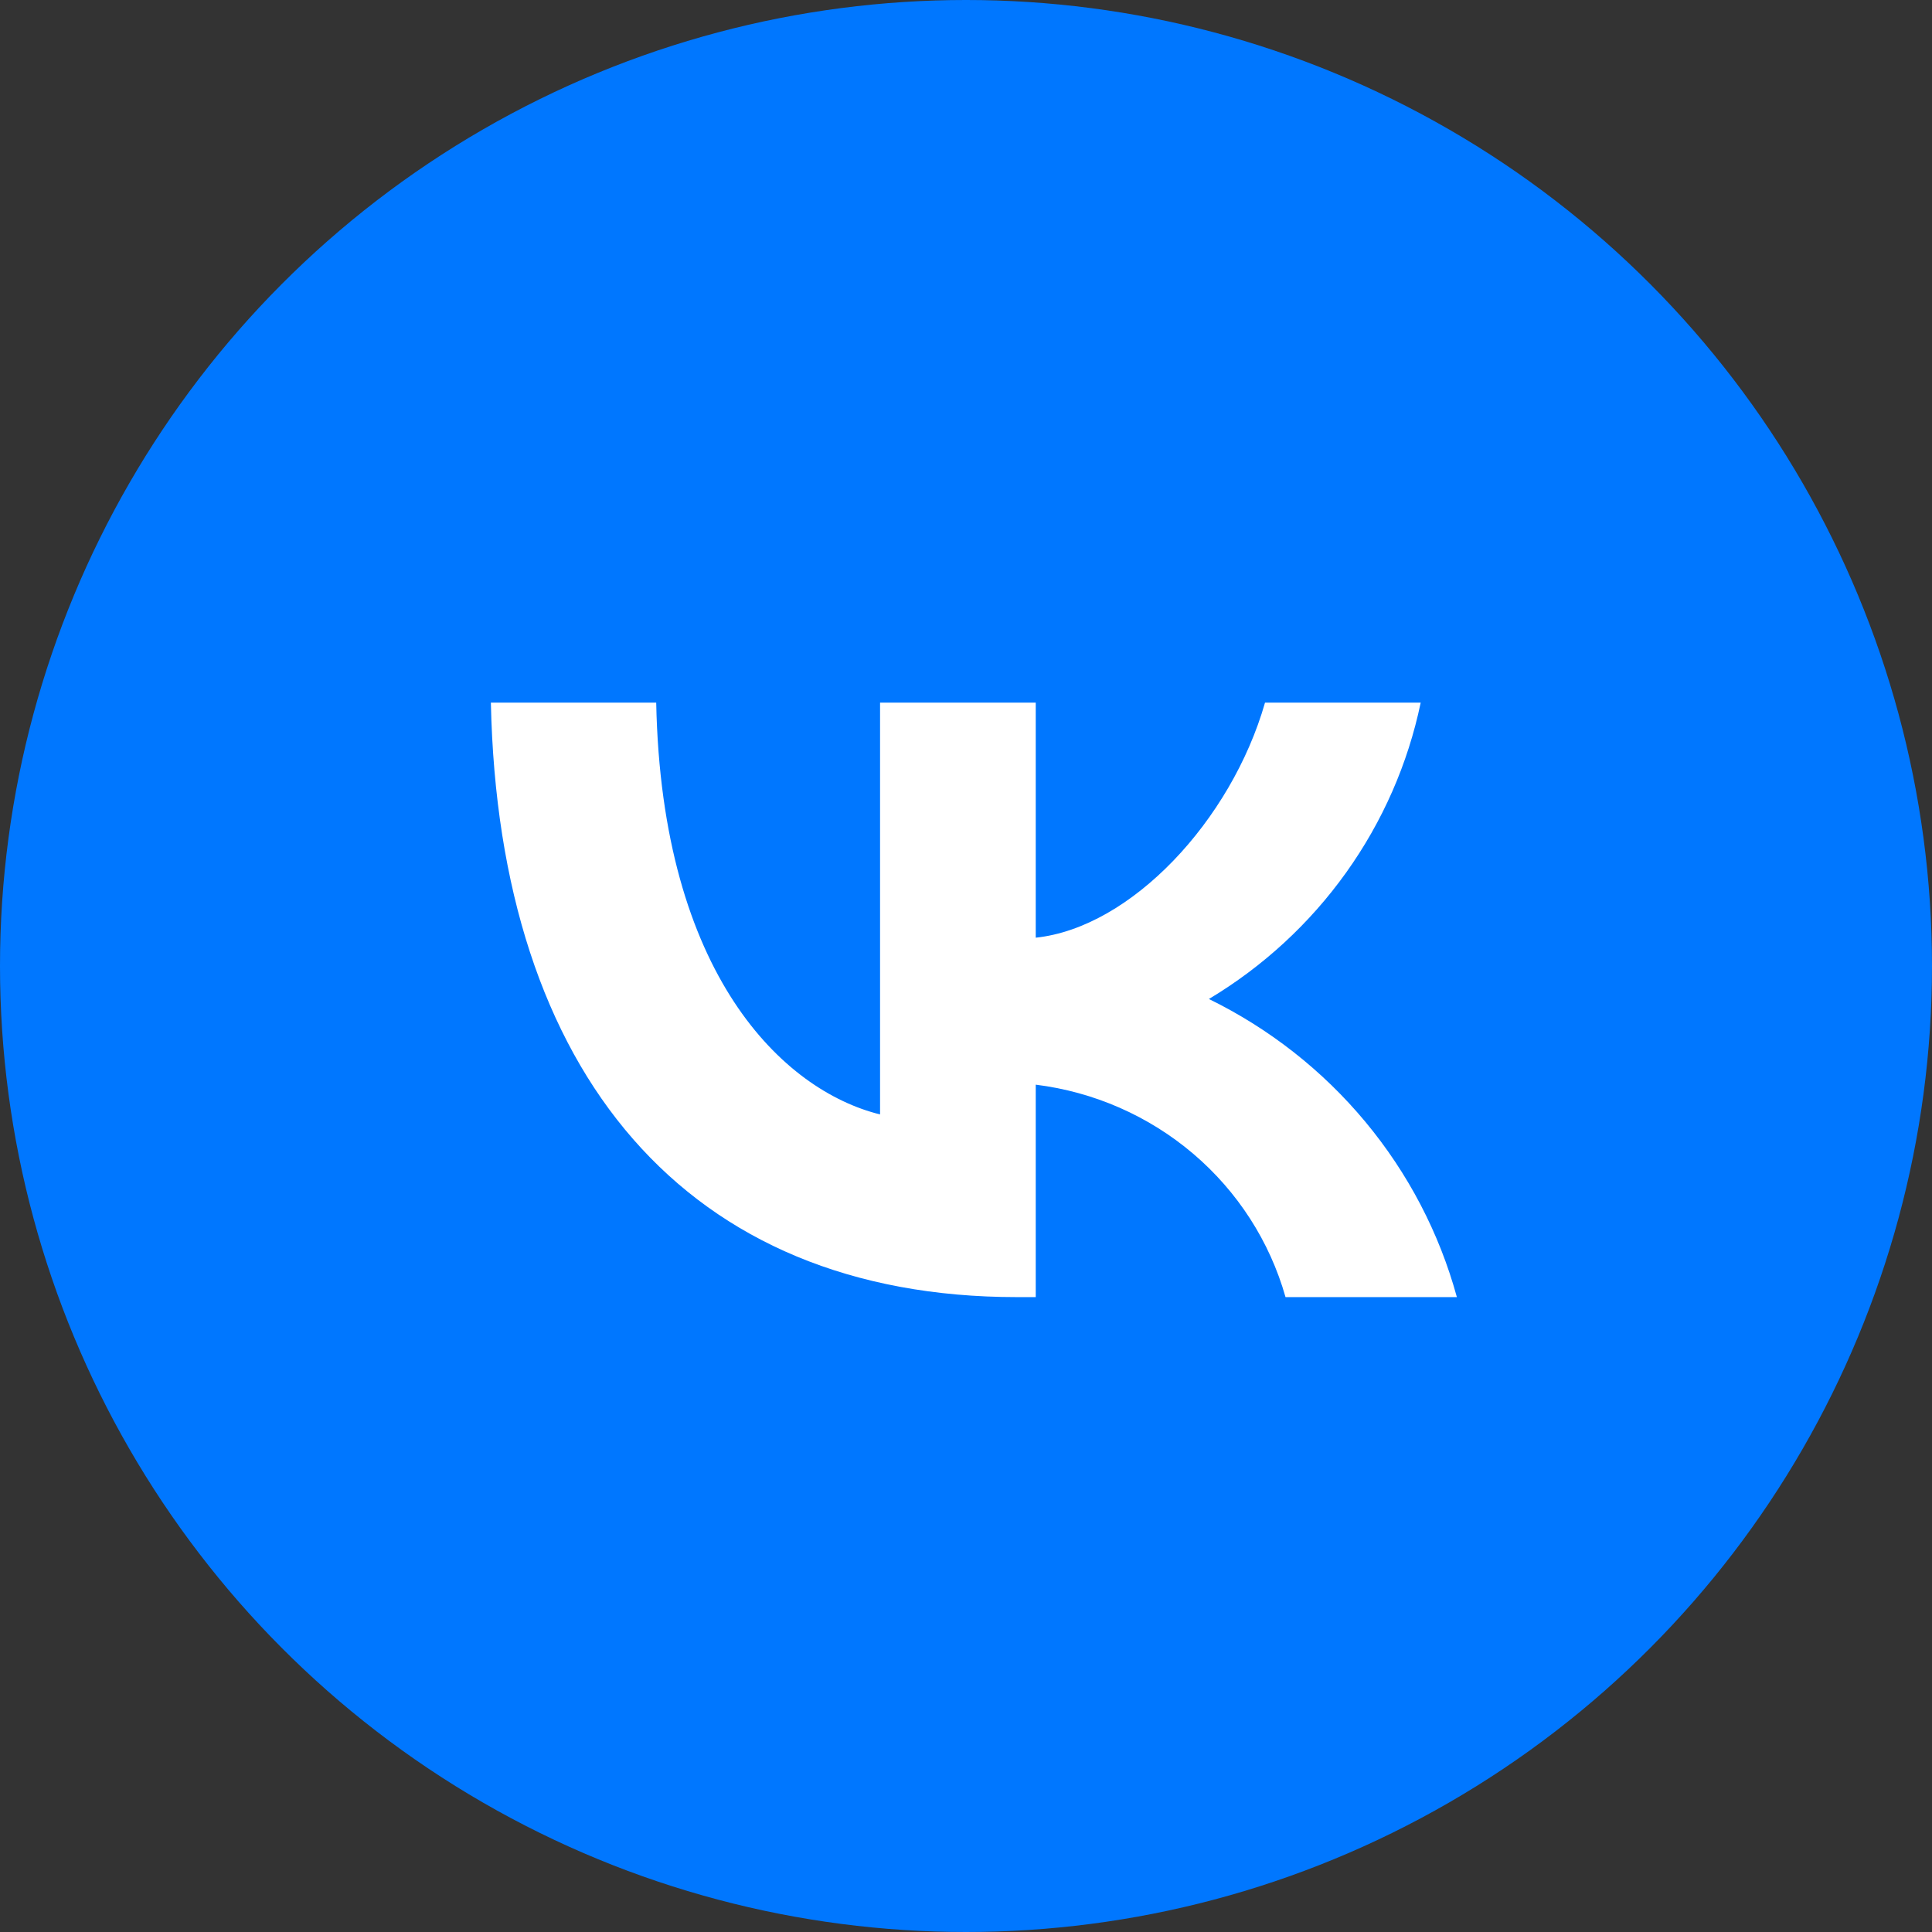 <?xml version="1.0" encoding="UTF-8"?>
<svg width="52px" height="52px" viewBox="0 0 52 52" version="1.1" xmlns="http://www.w3.org/2000/svg" xmlns:xlink="http://www.w3.org/1999/xlink">
    <rect x="0" y="0" width="52" height="52" fill="#333333" stroke="none"/>
    <title>vk</title>
    <g id="Page-1" stroke="none" stroke-width="1" fill="none" fill-rule="evenodd">
        <g id="vk">
            <circle id="Oval" fill="#0077FF" cx="26" cy="26" r="26"></circle>
            <path d="M13.212,18.912 L17.662,18.912 C17.808,26.247 21.089,29.354 23.687,29.995 L23.687,18.912 L27.877,18.912 L27.877,25.238 C30.443,24.966 33.139,22.083 34.048,18.912 L38.238,18.912 C37.895,20.557 37.212,22.114 36.231,23.486 C35.25,24.859 33.993,26.017 32.538,26.888 C34.163,27.684 35.598,28.81 36.748,30.193 C37.899,31.577 38.739,33.185 39.212,34.912 L34.6,34.912 C34.175,33.412 33.31,32.069 32.114,31.052 C30.918,30.035 29.444,29.388 27.877,29.194 L27.877,34.912 L27.373,34.912 C18.49,34.912 13.423,28.906 13.212,18.912 Z" id="Path" fill="#FFFFFF"></path>
        </g>
    </g>
</svg>